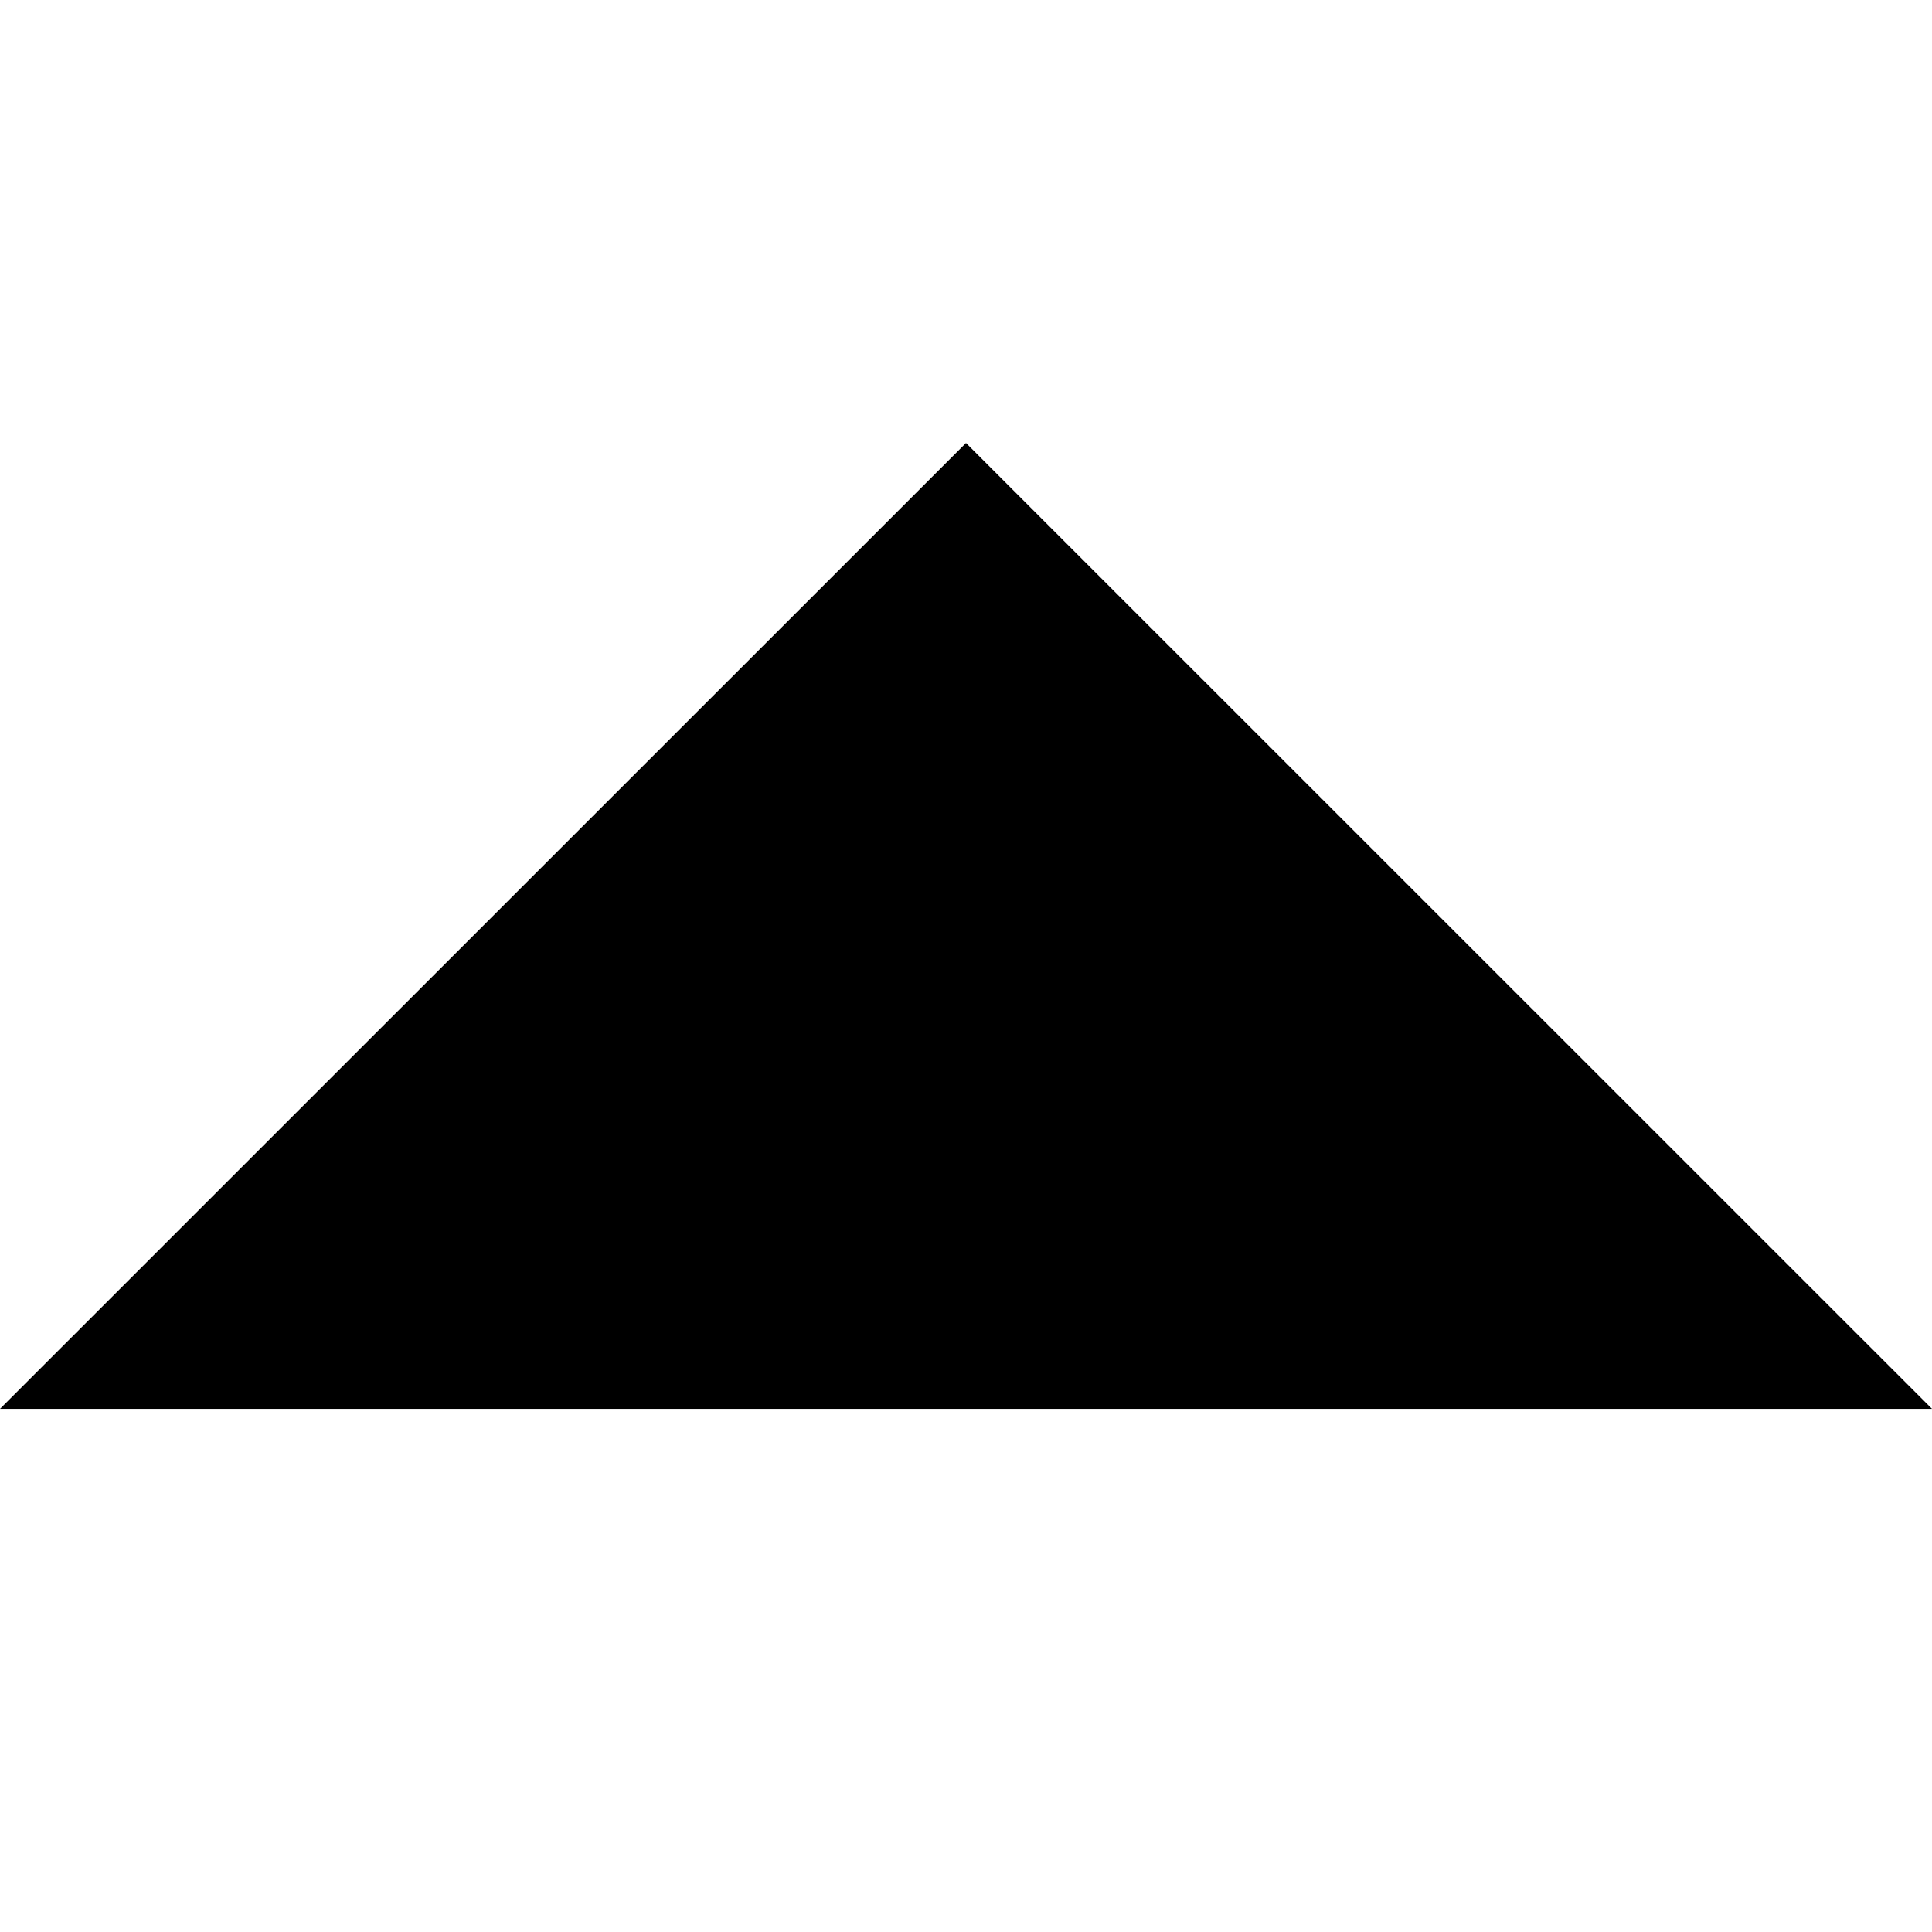 <?xml version="1.0" encoding="utf-8"?>
<svg xmlns="http://www.w3.org/2000/svg" height="48" width="48" viewBox="0 0 48 48">
  <g>
    <!--<path id="path1" transform="rotate(360,24,24) translate(0,12.0018739700038) scale(1.87499997206032,-1.87499997206032)  " fill="#FFFFFF" d="M0,0L25.600001,0 12.80003,12.798001z" />-->
	<path d="m0,-12.267l25.6,0l-12.8,12.798l-12.8,-12.798z" fill="#000000" transform="translate(0, 12.002) scale(1.875, -1.875)" id="path1"/>
  </g>
</svg>

